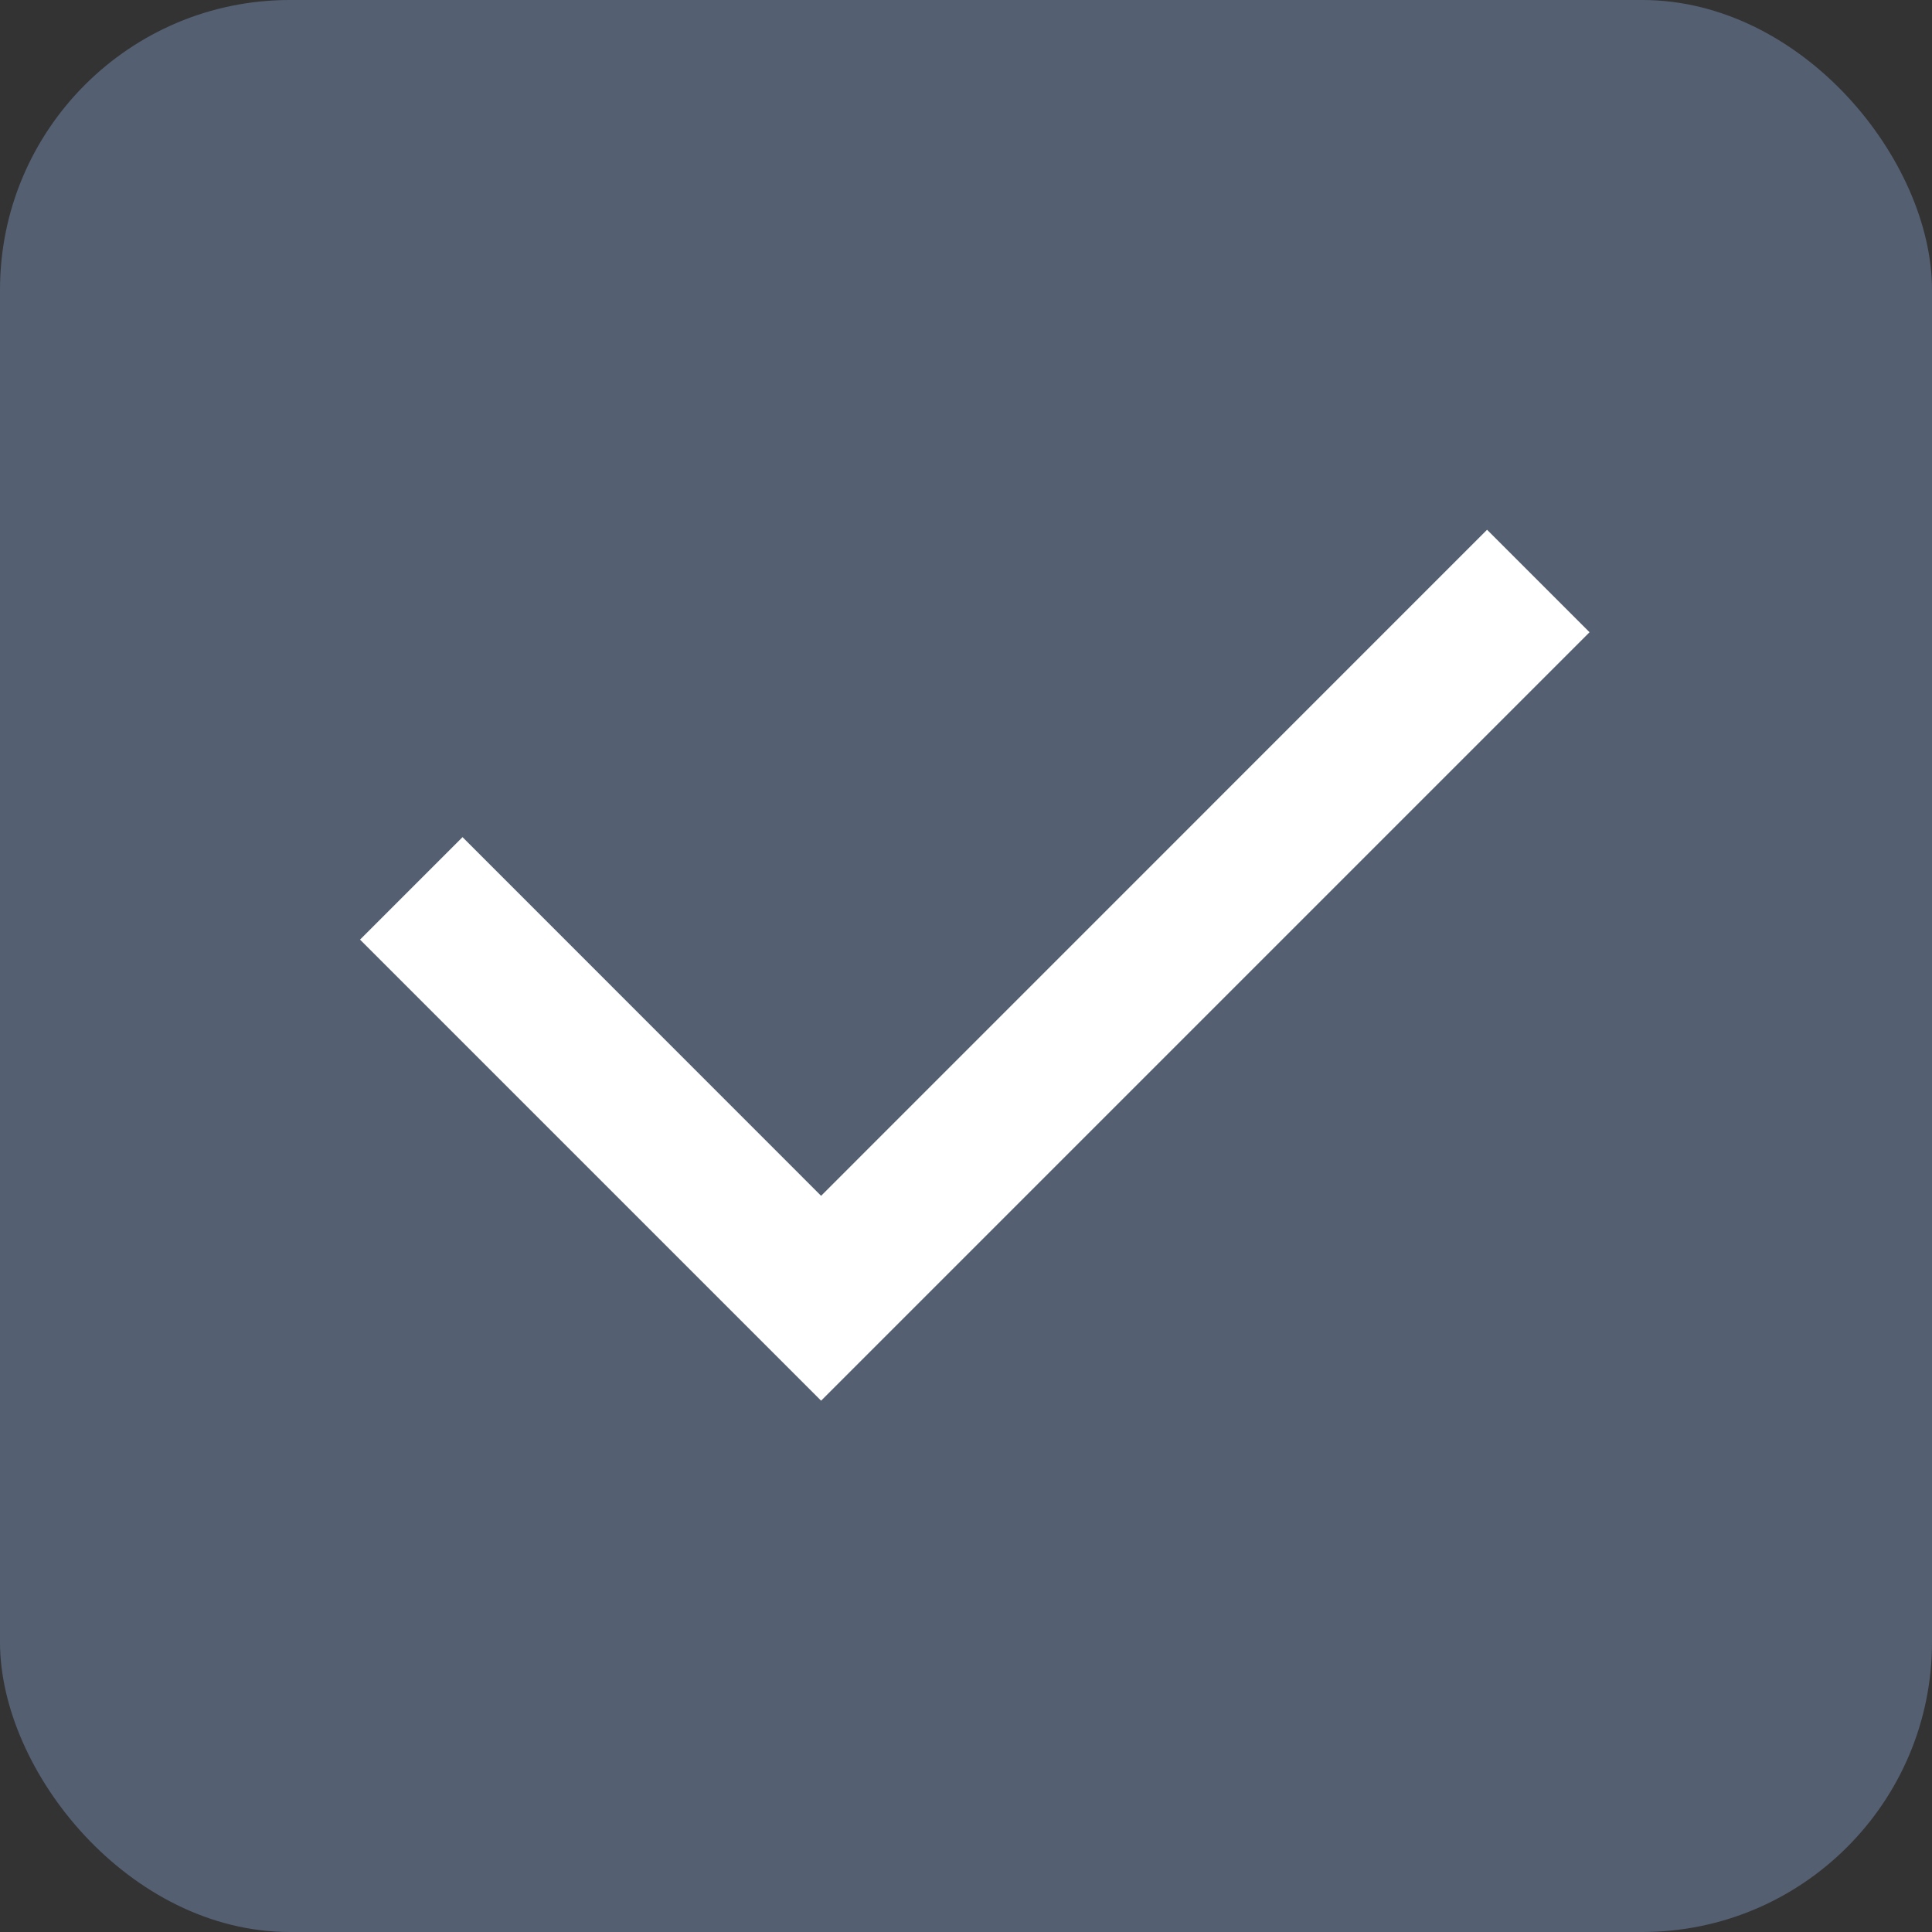 <svg width="20" height="20" viewBox="0 0 20 20" fill="none" xmlns="http://www.w3.org/2000/svg">
<rect x="0" y="0" width="20" height="20" fill="#333333" stroke="none"/>
<g clip-path="url(#clip0_35_6564)">
<rect width="20" height="20" rx="3" fill="#545F71"/>
<path d="M8.5 12.379L15.394 5.484L16.455 6.545L8.5 14.5L3.727 9.727L4.788 8.666L8.5 12.379Z" fill="white"/>
</g>
<defs>
<clipPath id="clip0_35_6564">
<rect width="20" height="20" rx="3" fill="white"/>
</clipPath>
</defs>
</svg>
